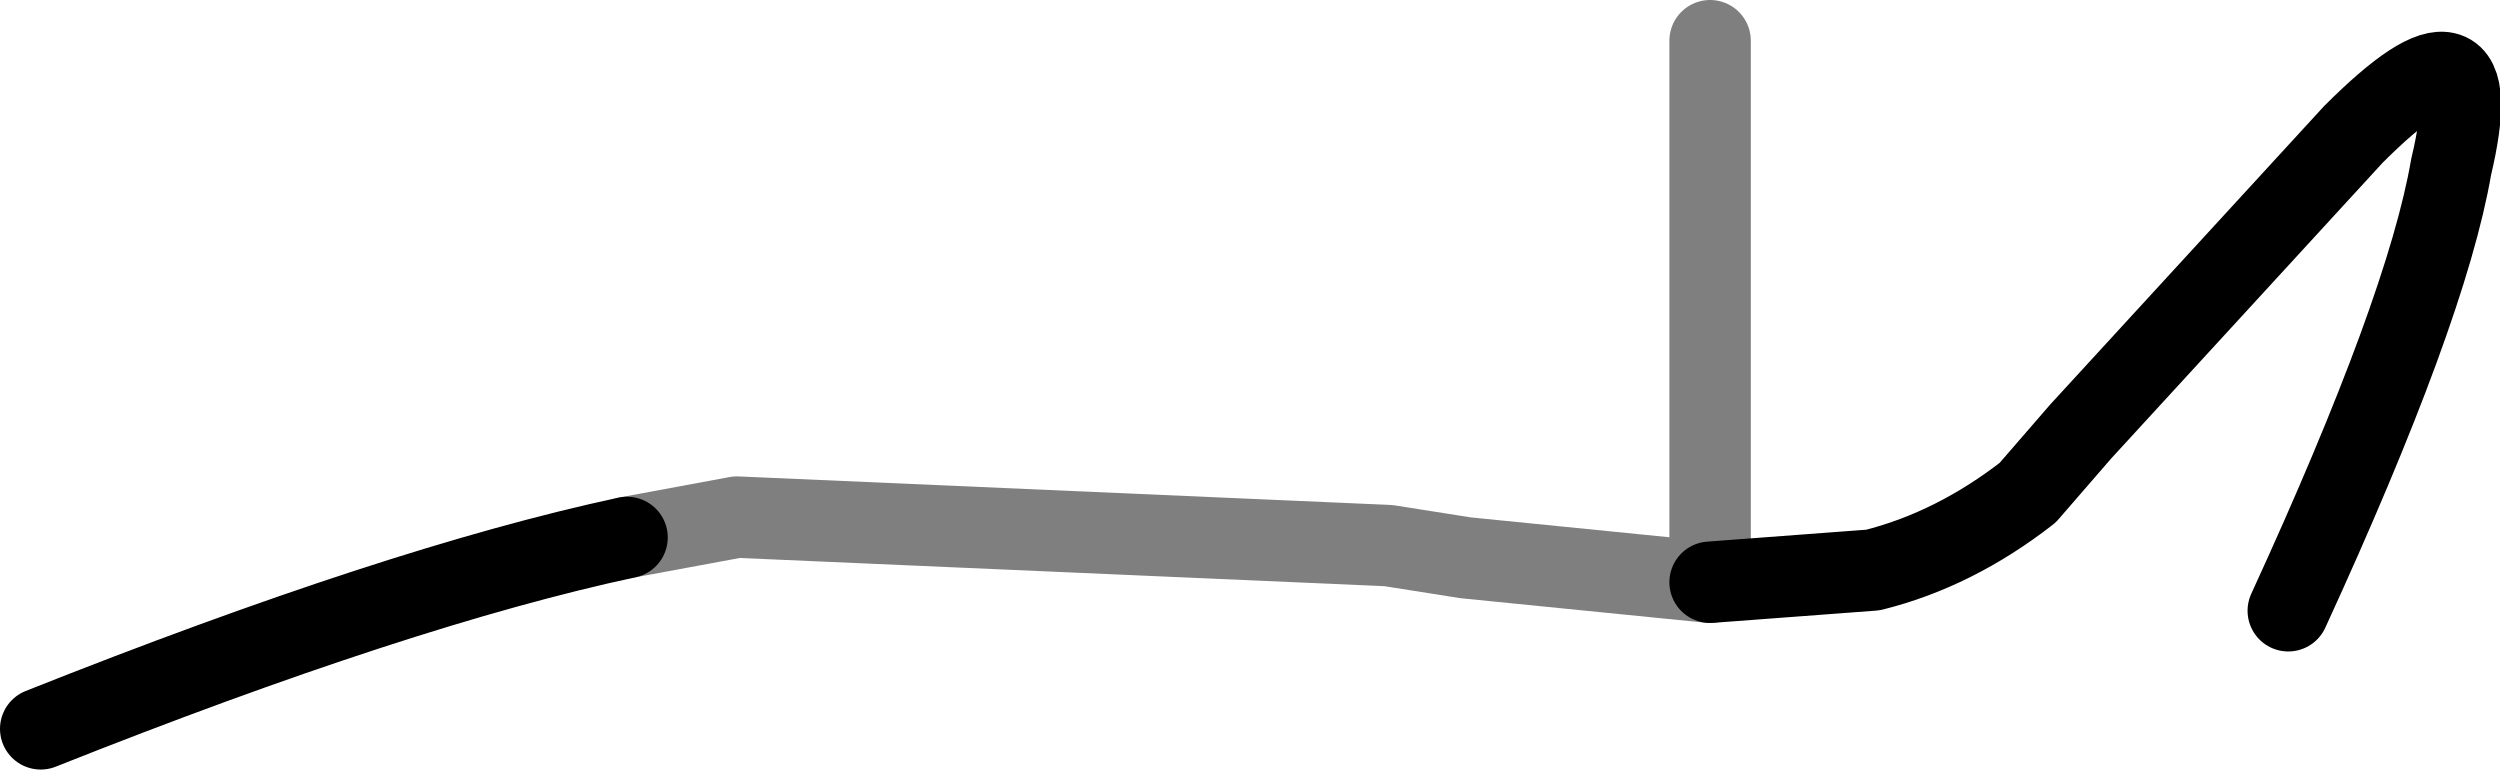 <?xml version="1.0" encoding="UTF-8" standalone="no"?>
<svg xmlns:xlink="http://www.w3.org/1999/xlink" height="9.45px" width="30.7px" xmlns="http://www.w3.org/2000/svg">
  <g transform="matrix(1.0, 0.0, 0.0, 1.0, 65.1, -64.85)">
    <path d="M-57.4 71.45 L-56.05 71.2 -48.05 71.55 -47.1 71.7 -44.1 72.0 -44.1 65.35" fill="none" stroke="#000000" stroke-linecap="round" stroke-linejoin="round" stroke-opacity="0.502" stroke-width="1.0"/>
    <path d="M-57.4 71.45 Q-60.2 72.05 -64.6 73.8 M-37.0 72.35 Q-35.3 68.65 -35.0 66.9 -34.5 64.8 -36.2 66.5 L-39.55 70.15 -40.2 70.9 Q-41.1 71.6 -42.1 71.85 L-44.1 72.0" fill="none" stroke="#000000" stroke-linecap="round" stroke-linejoin="round" stroke-width="1.0"/>
  </g>
</svg>
